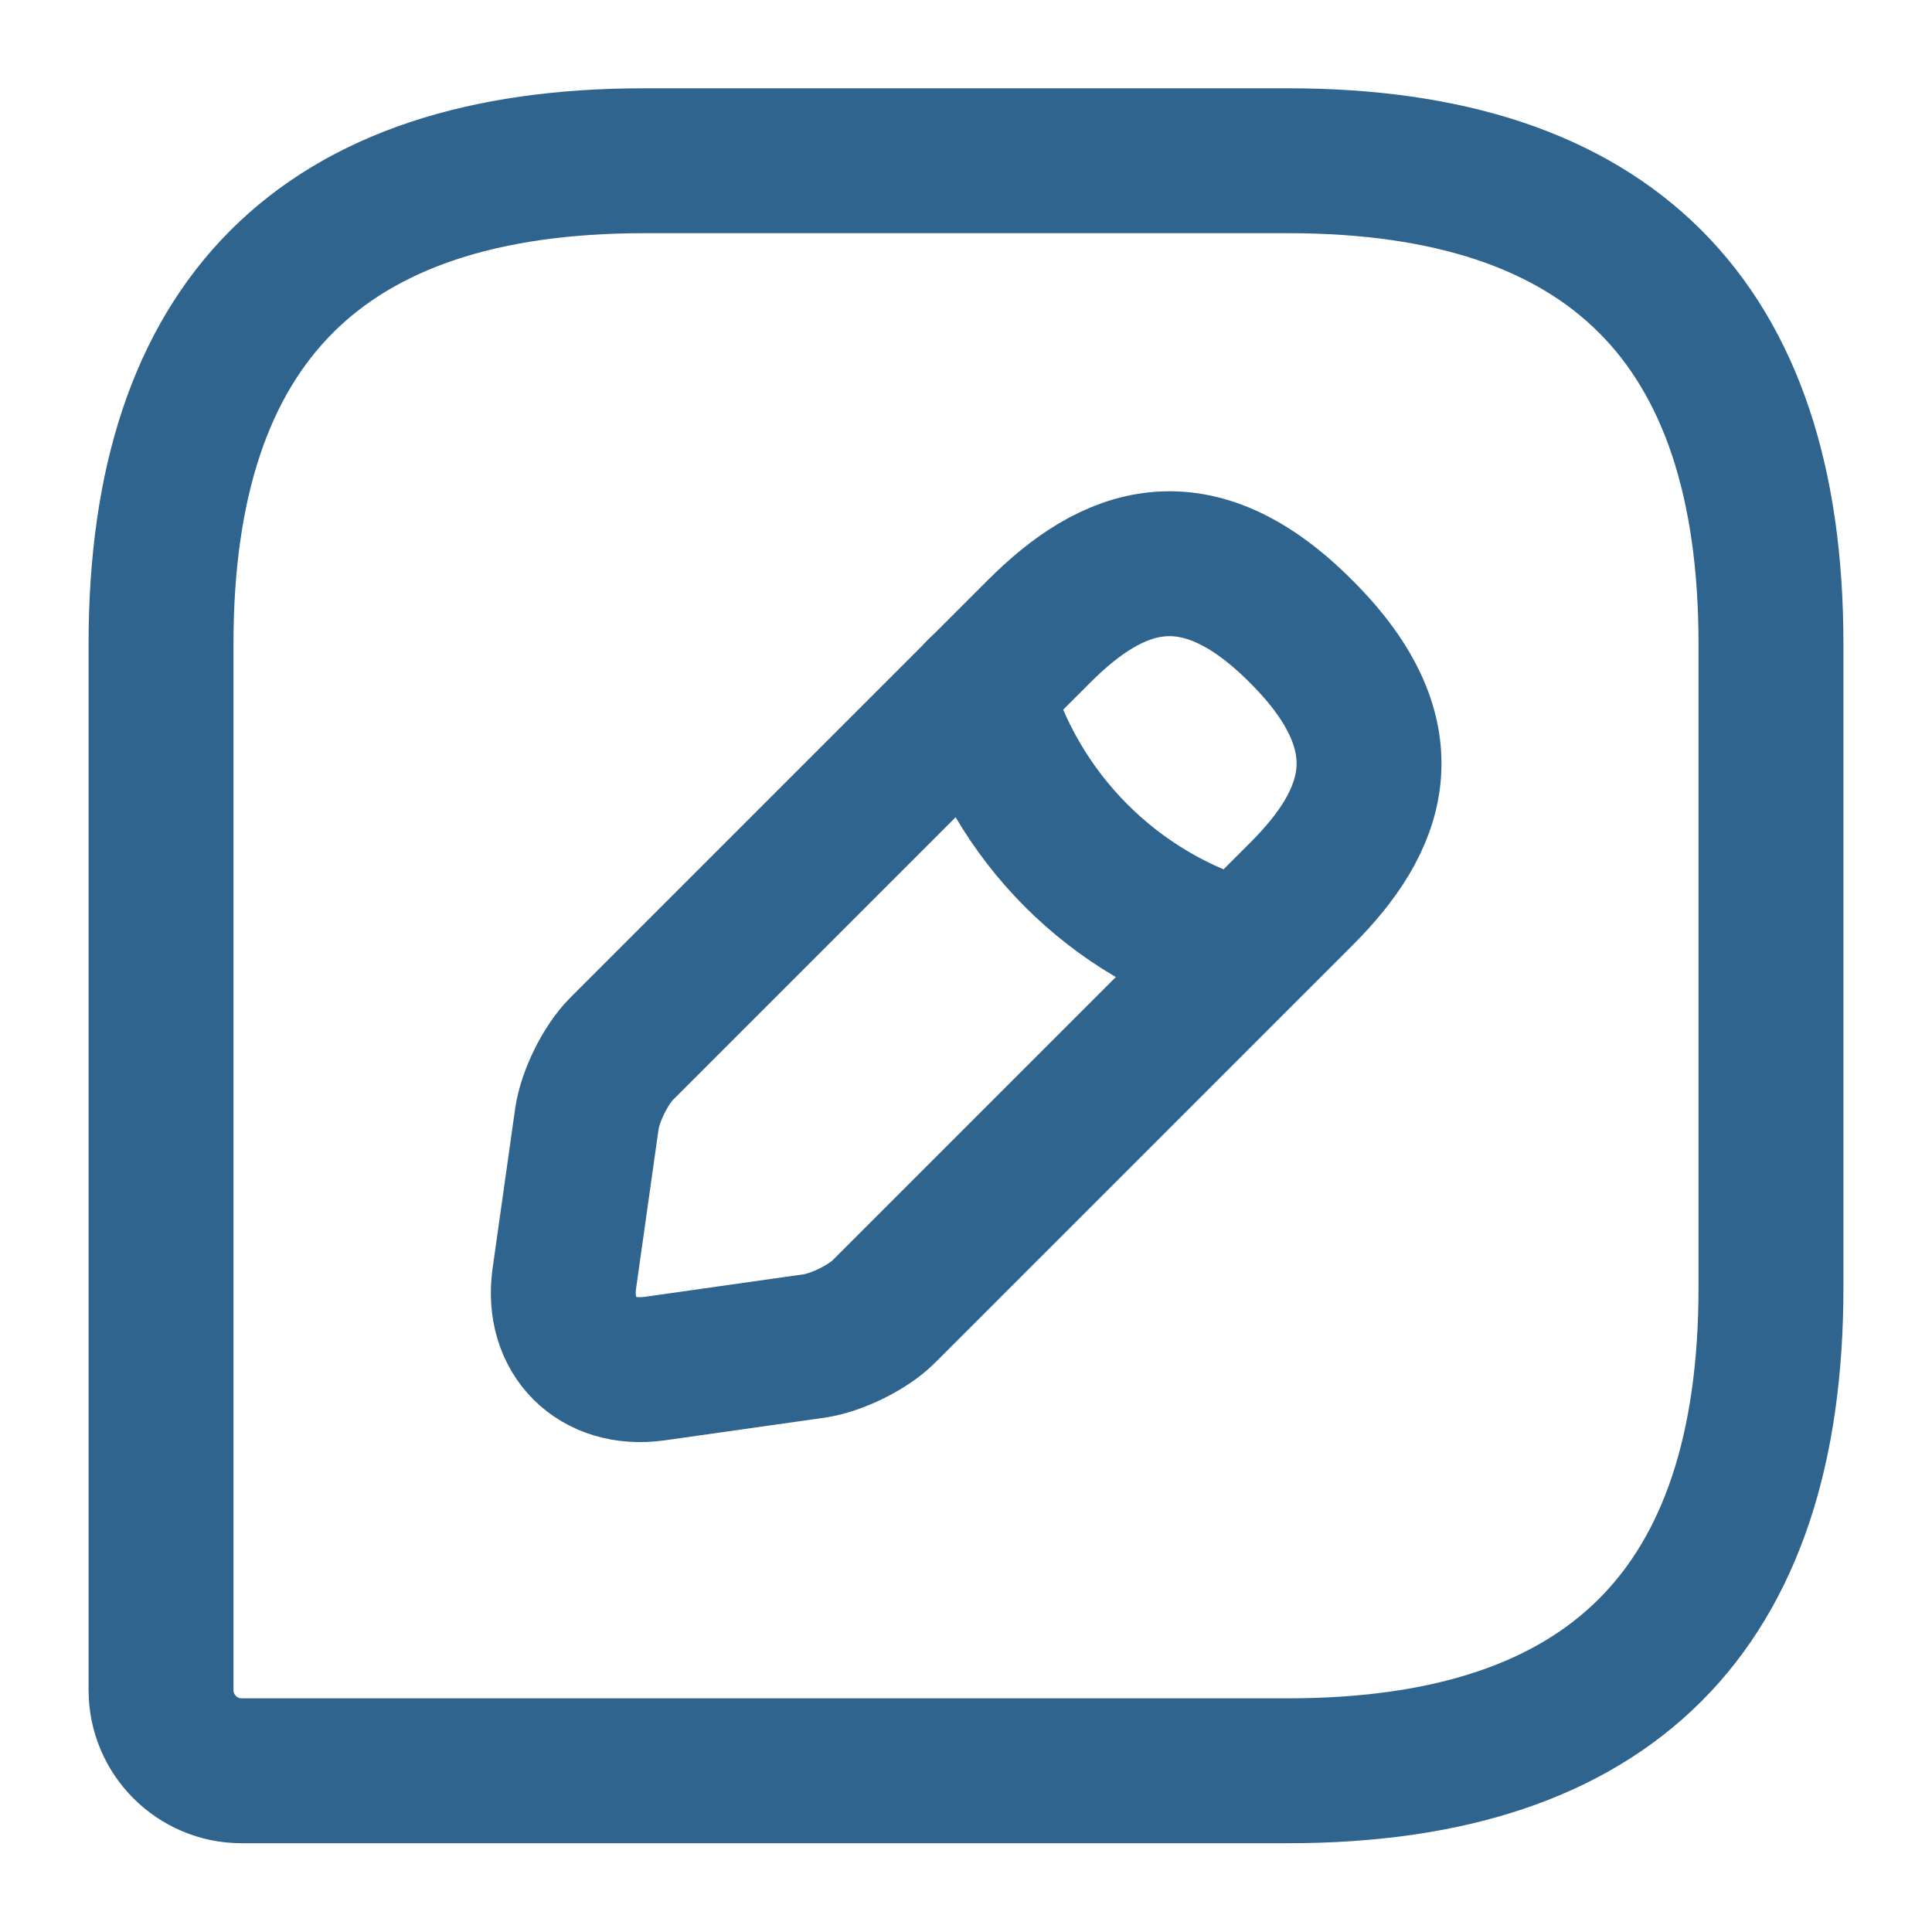 <svg width="20" height="20" viewBox="0 0 20 20" fill="none" xmlns="http://www.w3.org/2000/svg">
<path d="M13.333 1.664H6.667C3.333 1.664 1.667 3.331 1.667 6.664V17.497C1.667 17.956 2.042 18.331 2.5 18.331H13.333C16.667 18.331 18.333 16.664 18.333 13.331V6.664C18.333 3.331 16.667 1.664 13.333 1.664Z" stroke="#2F648E" stroke-width="1.5" stroke-linecap="round" stroke-linejoin="round"/>
<path d="M10.758 6.534L6.433 10.859C6.267 11.026 6.108 11.351 6.075 11.584L5.842 13.234C5.758 13.834 6.175 14.251 6.775 14.168L8.425 13.934C8.658 13.901 8.983 13.743 9.15 13.576L13.475 9.251C14.217 8.509 14.575 7.643 13.475 6.543C12.375 5.434 11.508 5.784 10.758 6.534Z" stroke="#2F648E" stroke-width="1.5" stroke-miterlimit="10" stroke-linecap="round" stroke-linejoin="round"/>
<path d="M10.142 7.148C10.508 8.457 11.533 9.49 12.85 9.857" stroke="#2F648E" stroke-width="1.5" stroke-miterlimit="10" stroke-linecap="round" stroke-linejoin="round"/>
</svg>
